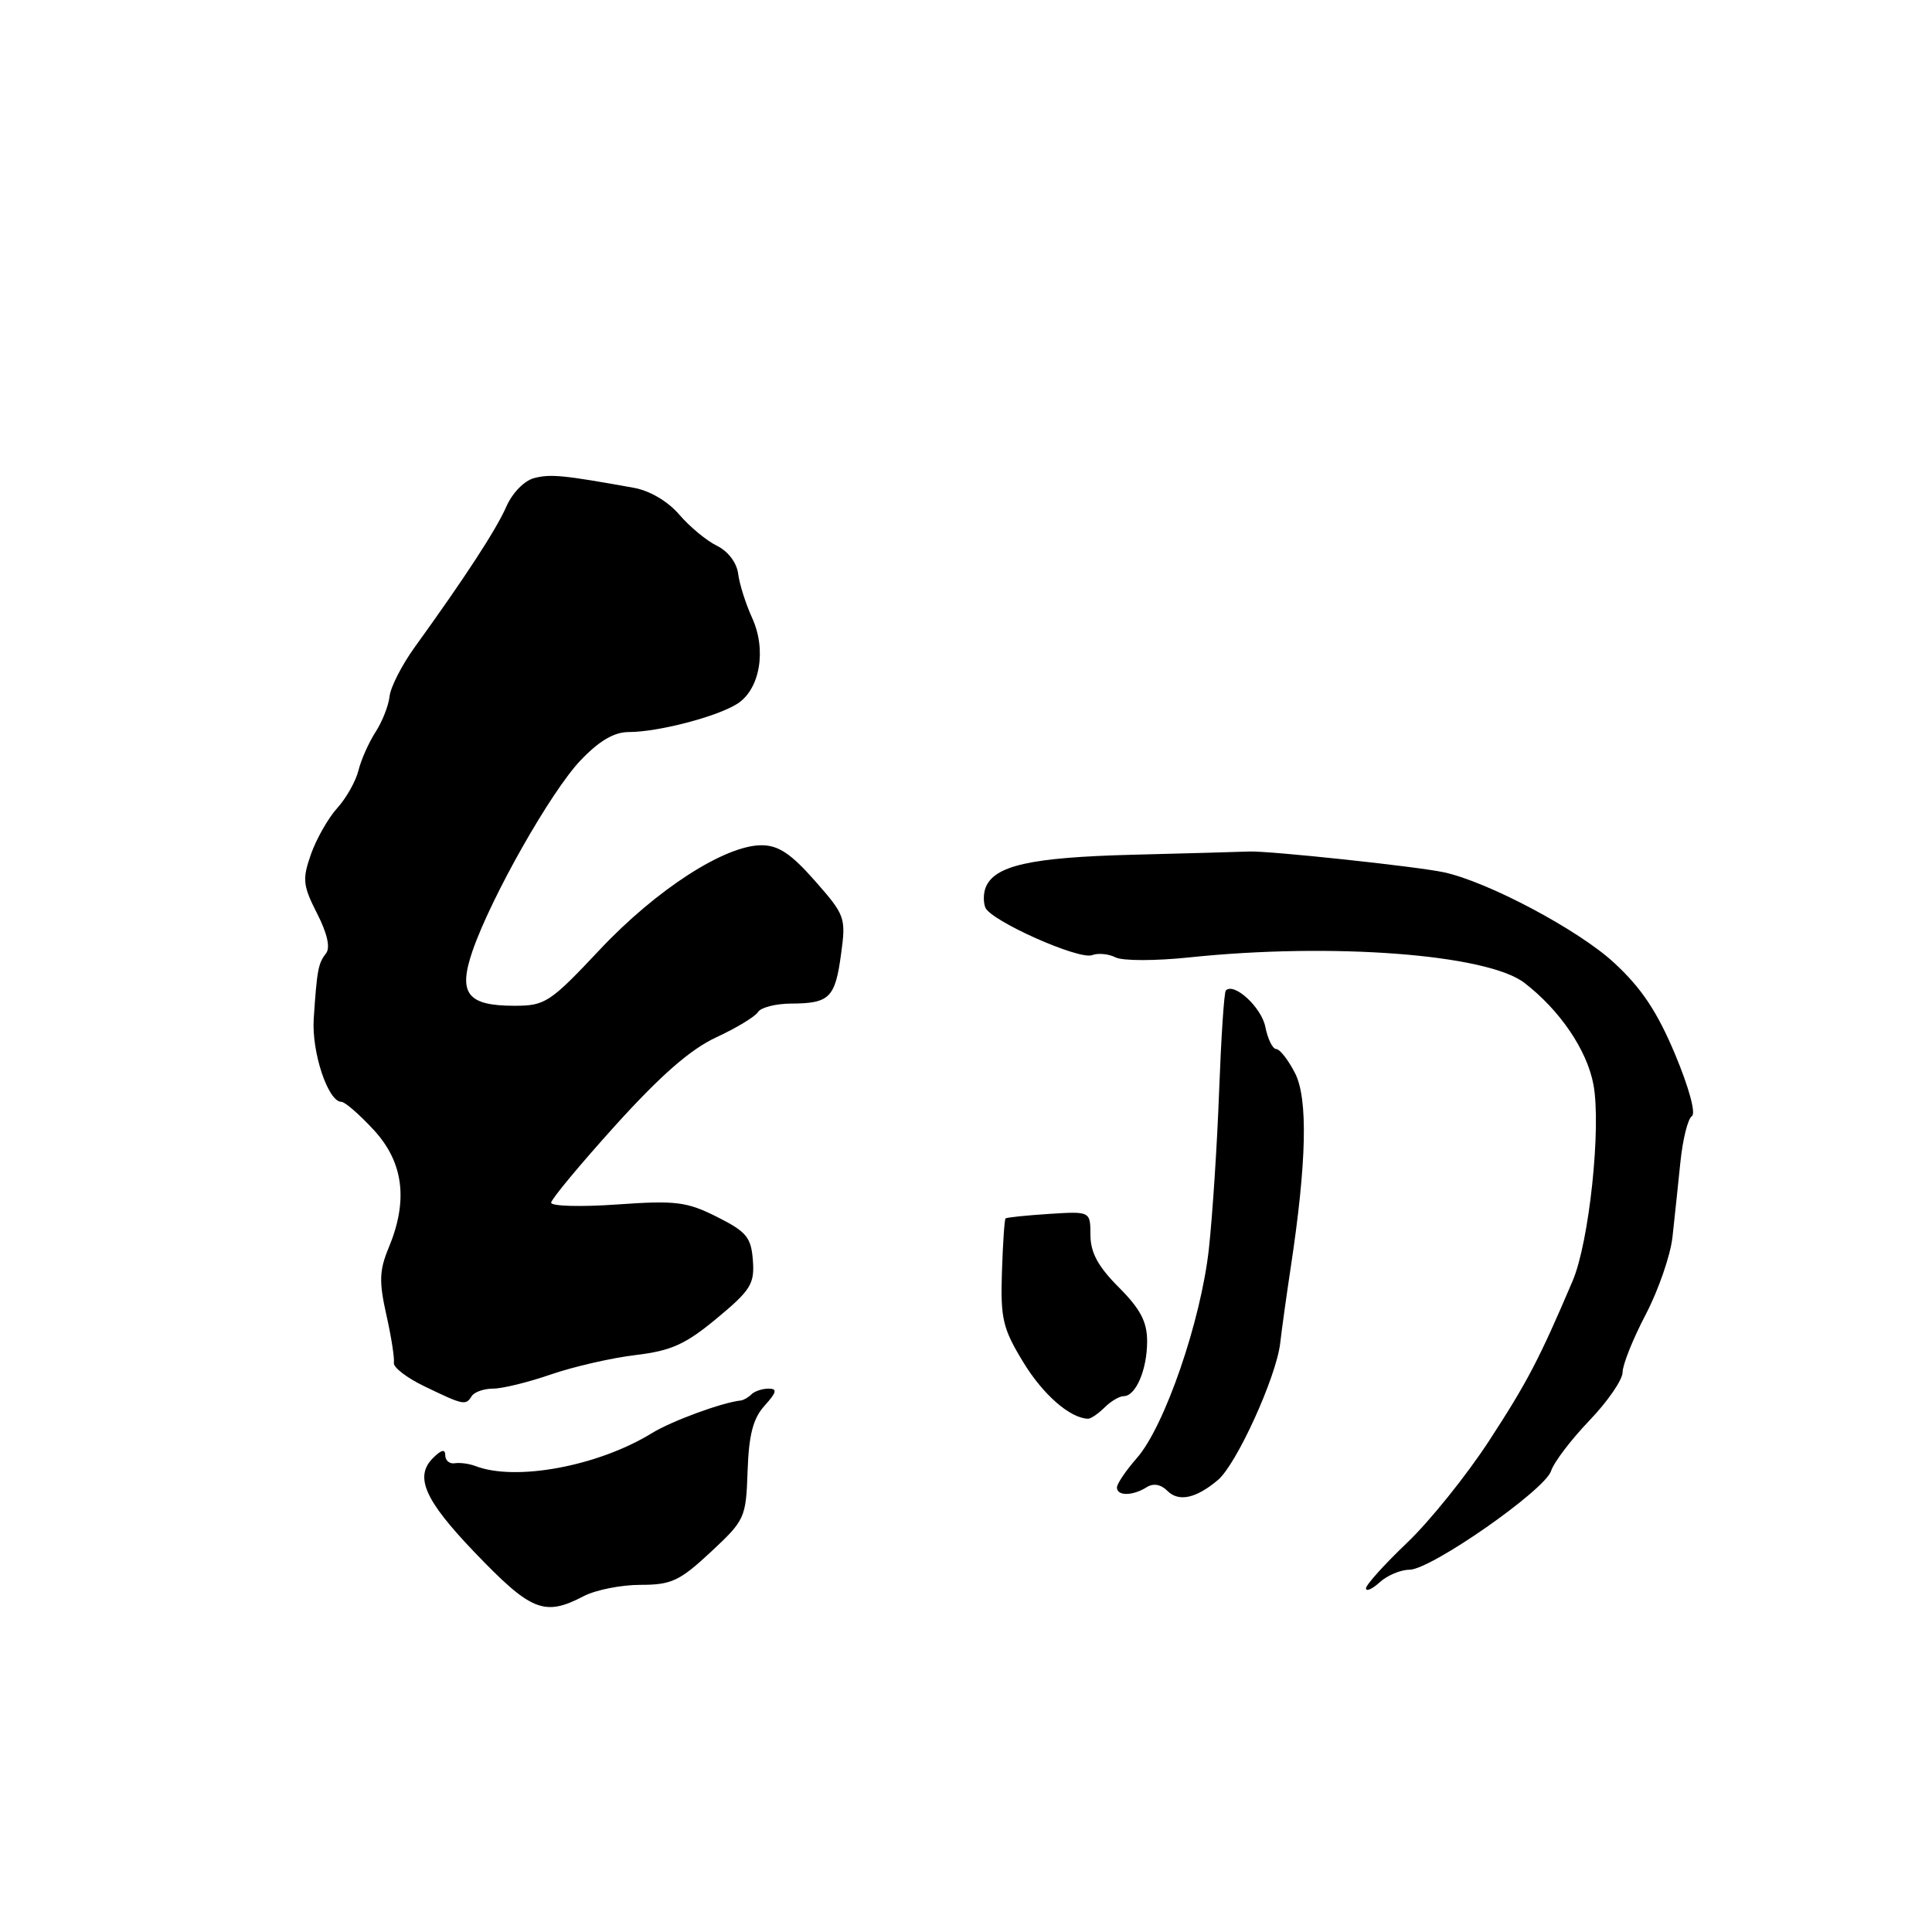 <?xml version="1.0" encoding="UTF-8" standalone="no"?>
<!DOCTYPE svg PUBLIC "-//W3C//DTD SVG 1.1//EN" "http://www.w3.org/Graphics/SVG/1.1/DTD/svg11.dtd" >
<svg xmlns="http://www.w3.org/2000/svg" xmlns:xlink="http://www.w3.org/1999/xlink" version="1.1" viewBox="0 0 256 256">
 <g >
 <path fill="currentColor"
d=" M 77.36 211.49 C 78.94 210.67 82.32 210.00 84.87 210.00 C 88.96 210.00 90.06 209.49 94.18 205.65 C 98.72 201.42 98.85 201.13 99.06 194.90 C 99.23 190.08 99.79 187.94 101.32 186.25 C 102.92 184.48 103.03 184.00 101.84 184.00 C 101.01 184.00 100.00 184.34 99.58 184.75 C 99.17 185.16 98.53 185.53 98.17 185.57 C 95.69 185.83 88.99 188.29 86.36 189.91 C 79.24 194.28 68.34 196.31 63.00 194.26 C 62.17 193.94 60.94 193.78 60.25 193.89 C 59.56 194.00 59.00 193.52 59.00 192.83 C 59.00 191.97 58.48 192.09 57.37 193.20 C 54.90 195.67 56.26 198.76 62.81 205.61 C 70.39 213.53 72.12 214.23 77.36 211.49 Z  M 186.75 208.00 C 189.60 208.00 204.72 197.45 205.53 194.90 C 205.89 193.77 208.17 190.77 210.59 188.24 C 213.02 185.71 215.00 182.83 215.00 181.84 C 215.00 180.84 216.38 177.40 218.06 174.19 C 219.74 170.98 221.34 166.36 221.61 163.93 C 221.88 161.49 222.35 157.03 222.66 154.00 C 222.97 150.97 223.65 148.23 224.18 147.90 C 224.74 147.55 223.80 144.10 221.95 139.68 C 219.57 134.02 217.50 130.91 213.85 127.55 C 209.13 123.20 197.14 116.83 191.31 115.58 C 187.71 114.81 168.13 112.72 165.50 112.83 C 164.40 112.88 157.43 113.07 150.00 113.26 C 136.53 113.61 131.72 114.69 130.59 117.64 C 130.30 118.39 130.29 119.56 130.56 120.25 C 131.27 122.01 142.97 127.23 144.71 126.56 C 145.50 126.26 146.90 126.39 147.82 126.86 C 148.75 127.33 153.10 127.33 157.50 126.87 C 176.45 124.87 197.06 126.43 202.00 130.24 C 206.71 133.87 210.29 139.15 211.14 143.72 C 212.19 149.36 210.58 164.58 208.38 169.73 C 203.95 180.13 202.37 183.14 197.34 190.87 C 194.35 195.47 189.44 201.57 186.45 204.42 C 183.45 207.28 181.00 210.00 181.00 210.46 C 181.00 210.93 181.82 210.57 182.83 209.65 C 183.83 208.74 185.60 208.00 186.75 208.00 Z  M 161.39 196.10 C 163.86 194.01 169.11 182.46 169.63 178.00 C 169.85 176.07 170.48 171.57 171.02 168.00 C 173.15 153.96 173.33 145.55 171.59 142.18 C 170.69 140.43 169.57 139.00 169.10 139.00 C 168.63 139.00 167.98 137.67 167.66 136.05 C 167.14 133.47 163.53 130.14 162.43 131.24 C 162.20 131.46 161.81 137.46 161.54 144.57 C 161.28 151.68 160.66 161.10 160.18 165.50 C 159.13 175.04 154.32 189.01 150.64 193.20 C 149.19 194.85 148.00 196.61 148.00 197.10 C 148.00 198.25 150.08 198.23 151.91 197.08 C 152.82 196.50 153.81 196.67 154.69 197.55 C 156.19 199.05 158.49 198.55 161.39 196.10 Z  M 146.36 186.50 C 147.18 185.68 148.32 185.00 148.89 185.00 C 150.50 185.00 152.00 181.49 152.00 177.73 C 152.00 175.14 151.11 173.45 148.25 170.58 C 145.51 167.84 144.50 165.98 144.49 163.67 C 144.48 160.50 144.48 160.50 138.99 160.85 C 135.97 161.05 133.38 161.31 133.24 161.45 C 133.10 161.58 132.88 164.79 132.76 168.59 C 132.56 174.74 132.88 176.05 135.59 180.50 C 138.21 184.81 141.80 187.93 144.18 187.99 C 144.55 187.99 145.53 187.32 146.36 186.50 Z  M 62.50 185.00 C 62.84 184.45 64.12 184.00 65.34 184.00 C 66.57 184.00 70.03 183.15 73.03 182.11 C 76.04 181.08 81.08 179.92 84.23 179.55 C 88.96 178.98 90.84 178.13 94.99 174.68 C 99.47 170.96 100.00 170.12 99.76 167.00 C 99.53 163.95 98.92 163.21 95.00 161.24 C 90.99 159.23 89.55 159.05 81.75 159.60 C 76.94 159.94 73.01 159.83 73.03 159.36 C 73.05 158.89 76.89 154.27 81.56 149.10 C 87.55 142.48 91.50 139.03 94.91 137.45 C 97.57 136.22 100.06 134.71 100.44 134.10 C 100.81 133.50 102.78 132.99 104.81 132.98 C 109.91 132.96 110.66 132.23 111.44 126.46 C 112.11 121.59 112.00 121.28 107.98 116.71 C 104.81 113.11 103.14 112.00 100.90 112.00 C 96.06 112.00 86.99 117.85 79.49 125.82 C 72.87 132.86 72.24 133.27 68.16 133.27 C 61.91 133.27 60.67 131.64 62.61 126.01 C 65.06 118.89 73.02 104.84 76.93 100.75 C 79.40 98.16 81.37 97.00 83.31 97.00 C 87.22 97.00 95.06 94.95 97.72 93.24 C 100.71 91.31 101.60 86.09 99.65 81.85 C 98.81 80.01 97.98 77.39 97.81 76.03 C 97.63 74.57 96.47 73.04 95.00 72.32 C 93.62 71.65 91.38 69.79 90.00 68.18 C 88.51 66.44 86.09 65.01 84.00 64.64 C 74.69 62.96 72.96 62.79 70.81 63.34 C 69.49 63.67 67.90 65.29 67.09 67.13 C 65.75 70.19 61.64 76.49 54.94 85.77 C 53.25 88.12 51.75 91.05 51.62 92.27 C 51.49 93.50 50.65 95.62 49.76 97.00 C 48.87 98.38 47.85 100.66 47.50 102.08 C 47.15 103.50 45.89 105.75 44.68 107.08 C 43.48 108.41 41.92 111.16 41.20 113.20 C 40.04 116.51 40.13 117.33 42.01 121.03 C 43.37 123.69 43.79 125.57 43.20 126.33 C 42.17 127.63 42.00 128.52 41.57 135.00 C 41.28 139.42 43.47 146.00 45.24 146.00 C 45.71 146.00 47.65 147.69 49.55 149.75 C 53.48 154.03 54.11 159.09 51.50 165.34 C 50.26 168.32 50.21 169.82 51.19 174.21 C 51.85 177.12 52.29 179.98 52.19 180.58 C 52.08 181.17 53.91 182.58 56.25 183.70 C 61.42 186.20 61.72 186.26 62.50 185.00 Z "/>
</g>
</svg>